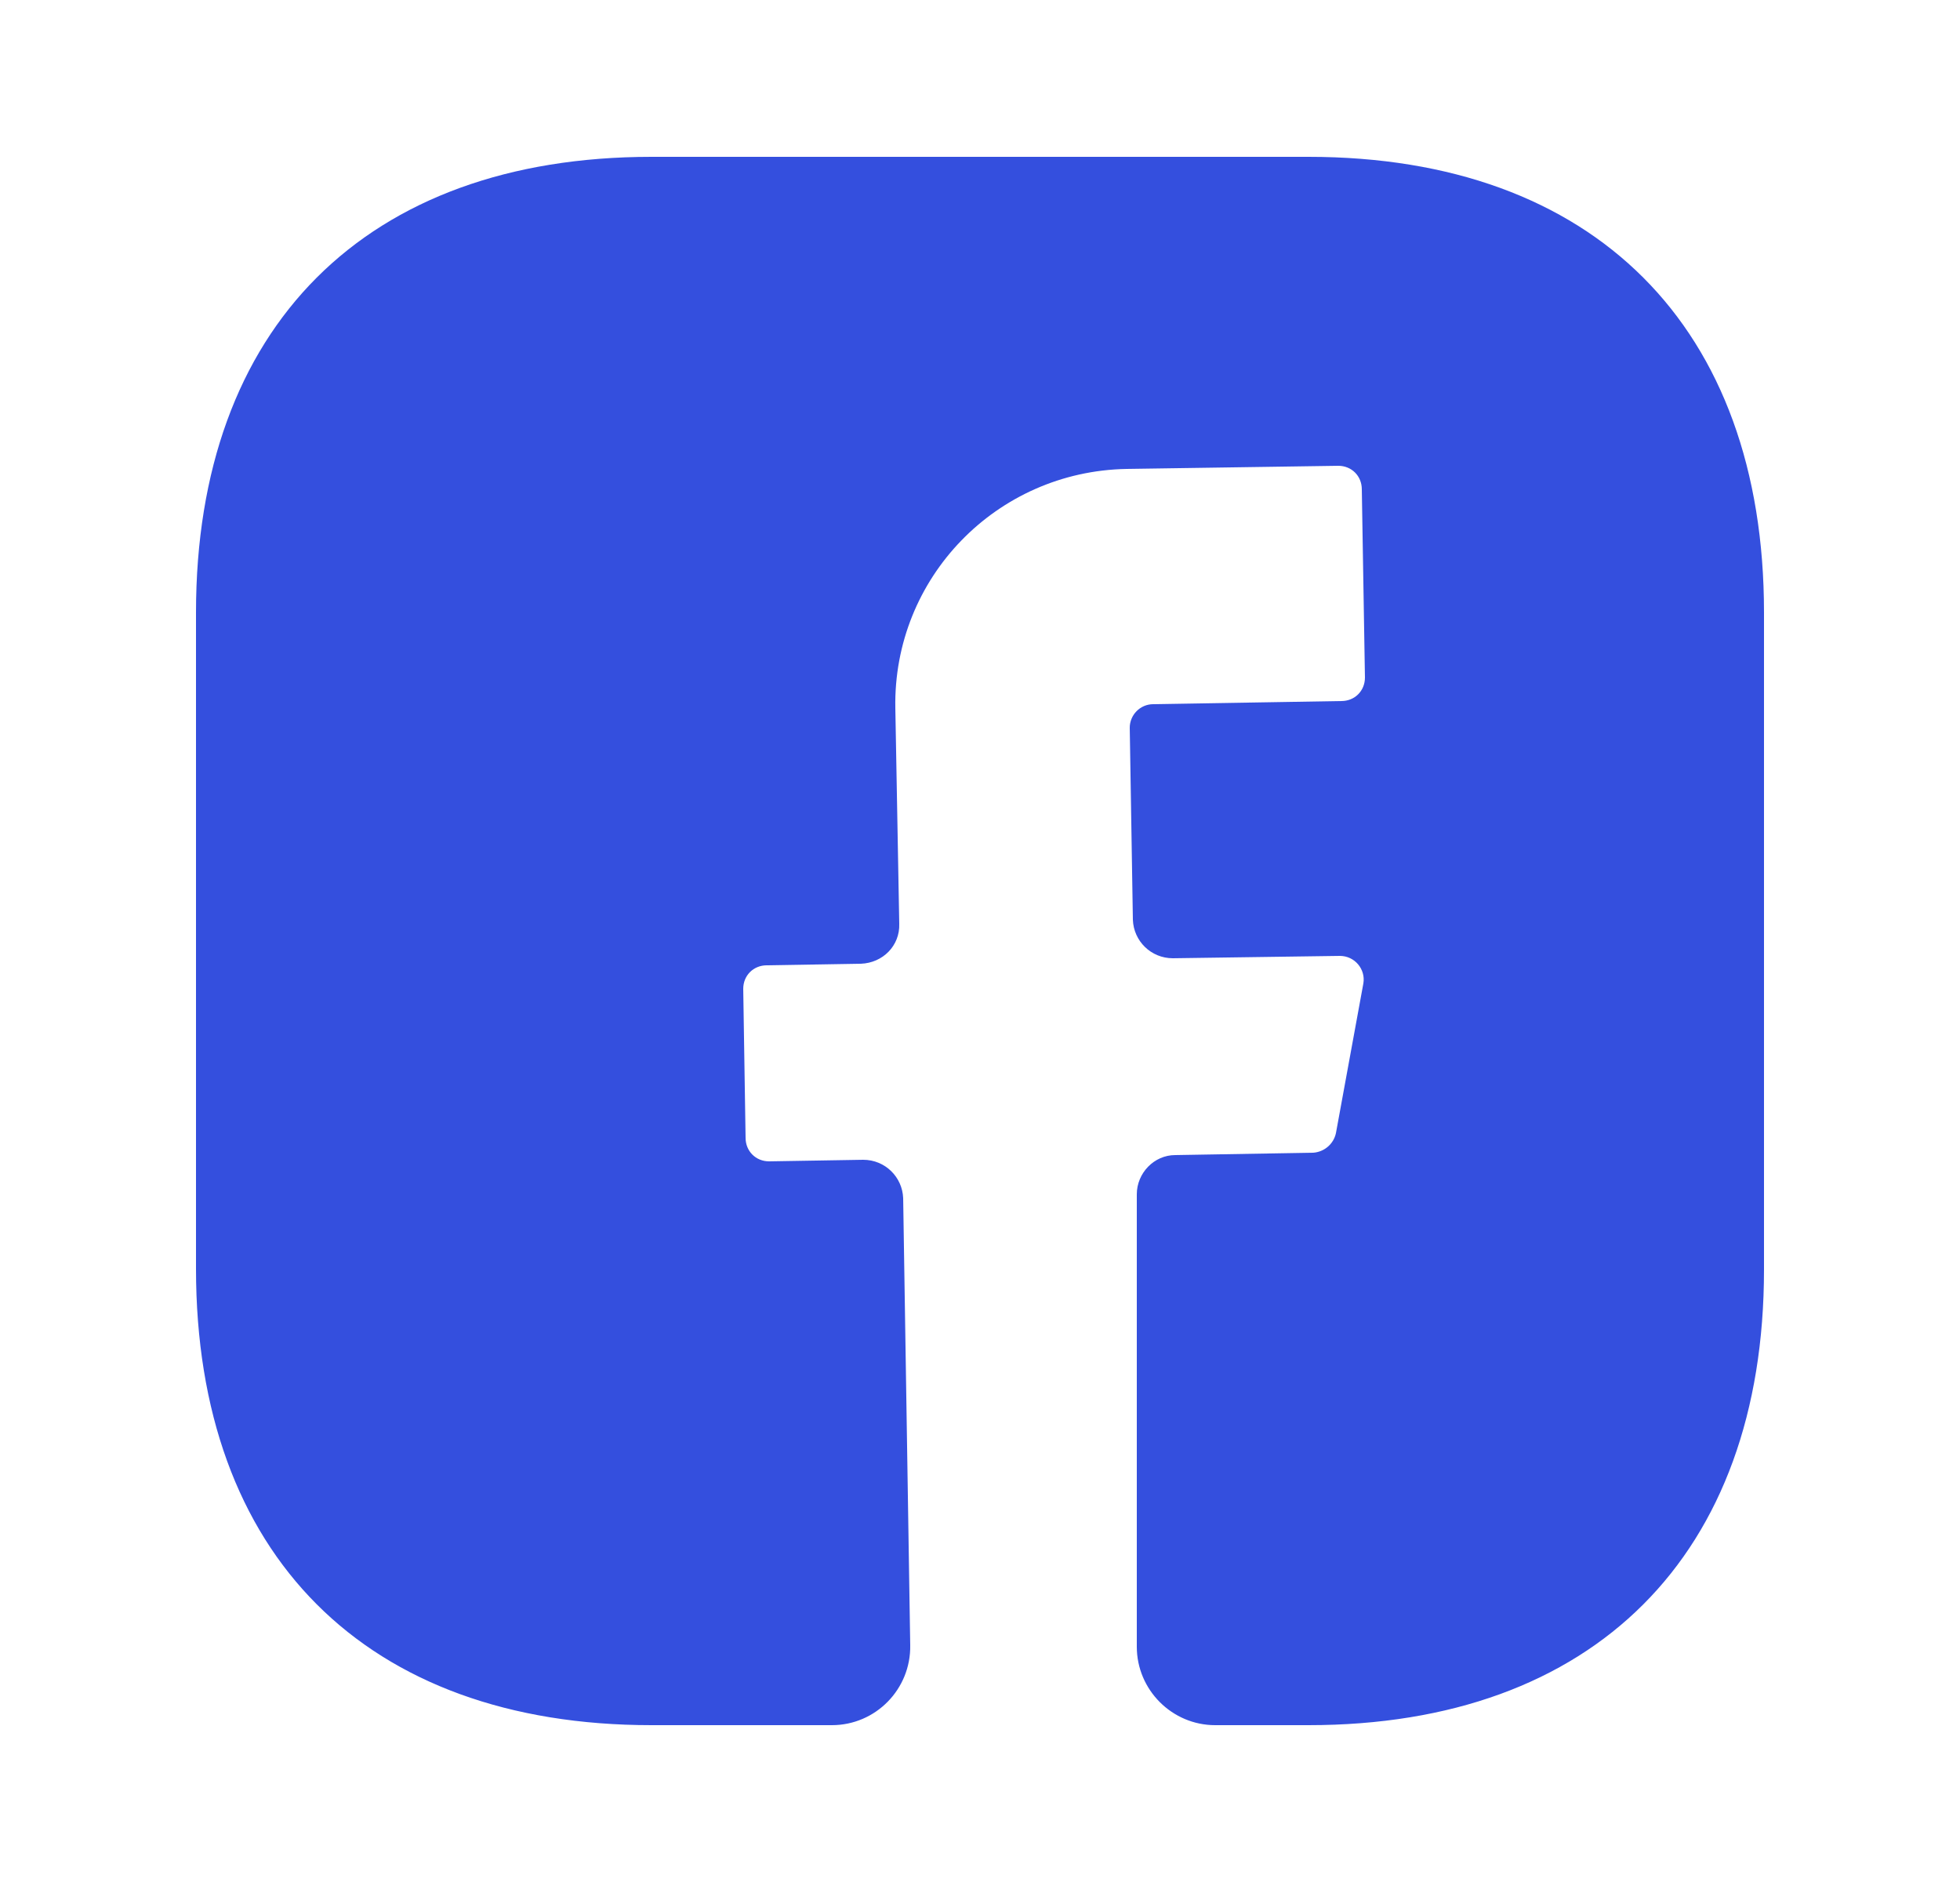 <svg width="25" height="24" viewBox="0 0 25 24" fill="none" xmlns="http://www.w3.org/2000/svg">
<path d="M22.5 16.19C22.5 19.83 20.33 22 16.69 22H15.5C14.95 22 14.5 21.55 14.5 21V15.23C14.5 14.96 14.72 14.73 14.99 14.73L16.75 14.7C16.89 14.69 17.01 14.59 17.04 14.45L17.39 12.54C17.42 12.36 17.28 12.19 17.09 12.19L14.96 12.22C14.68 12.22 14.46 12 14.45 11.73L14.41 9.28C14.41 9.12 14.54 8.98 14.71 8.98L17.11 8.94C17.28 8.94 17.41 8.81 17.41 8.64L17.37 6.24C17.37 6.07 17.24 5.94 17.07 5.94L14.37 5.98C12.71 6.01 11.39 7.37 11.42 9.03L11.47 11.78C11.48 12.06 11.26 12.28 10.98 12.29L9.78 12.31C9.61 12.31 9.48 12.44 9.48 12.61L9.51 14.51C9.51 14.68 9.64 14.81 9.81 14.81L11.01 14.79C11.29 14.79 11.51 15.01 11.52 15.28L11.61 20.98C11.62 21.54 11.17 22 10.61 22H8.31C4.67 22 2.5 19.83 2.5 16.18V7.81C2.5 4.17 4.67 2 8.31 2H16.69C20.33 2 22.5 4.17 22.5 7.81V16.19Z" fill="#344FDE"/>
</svg>
